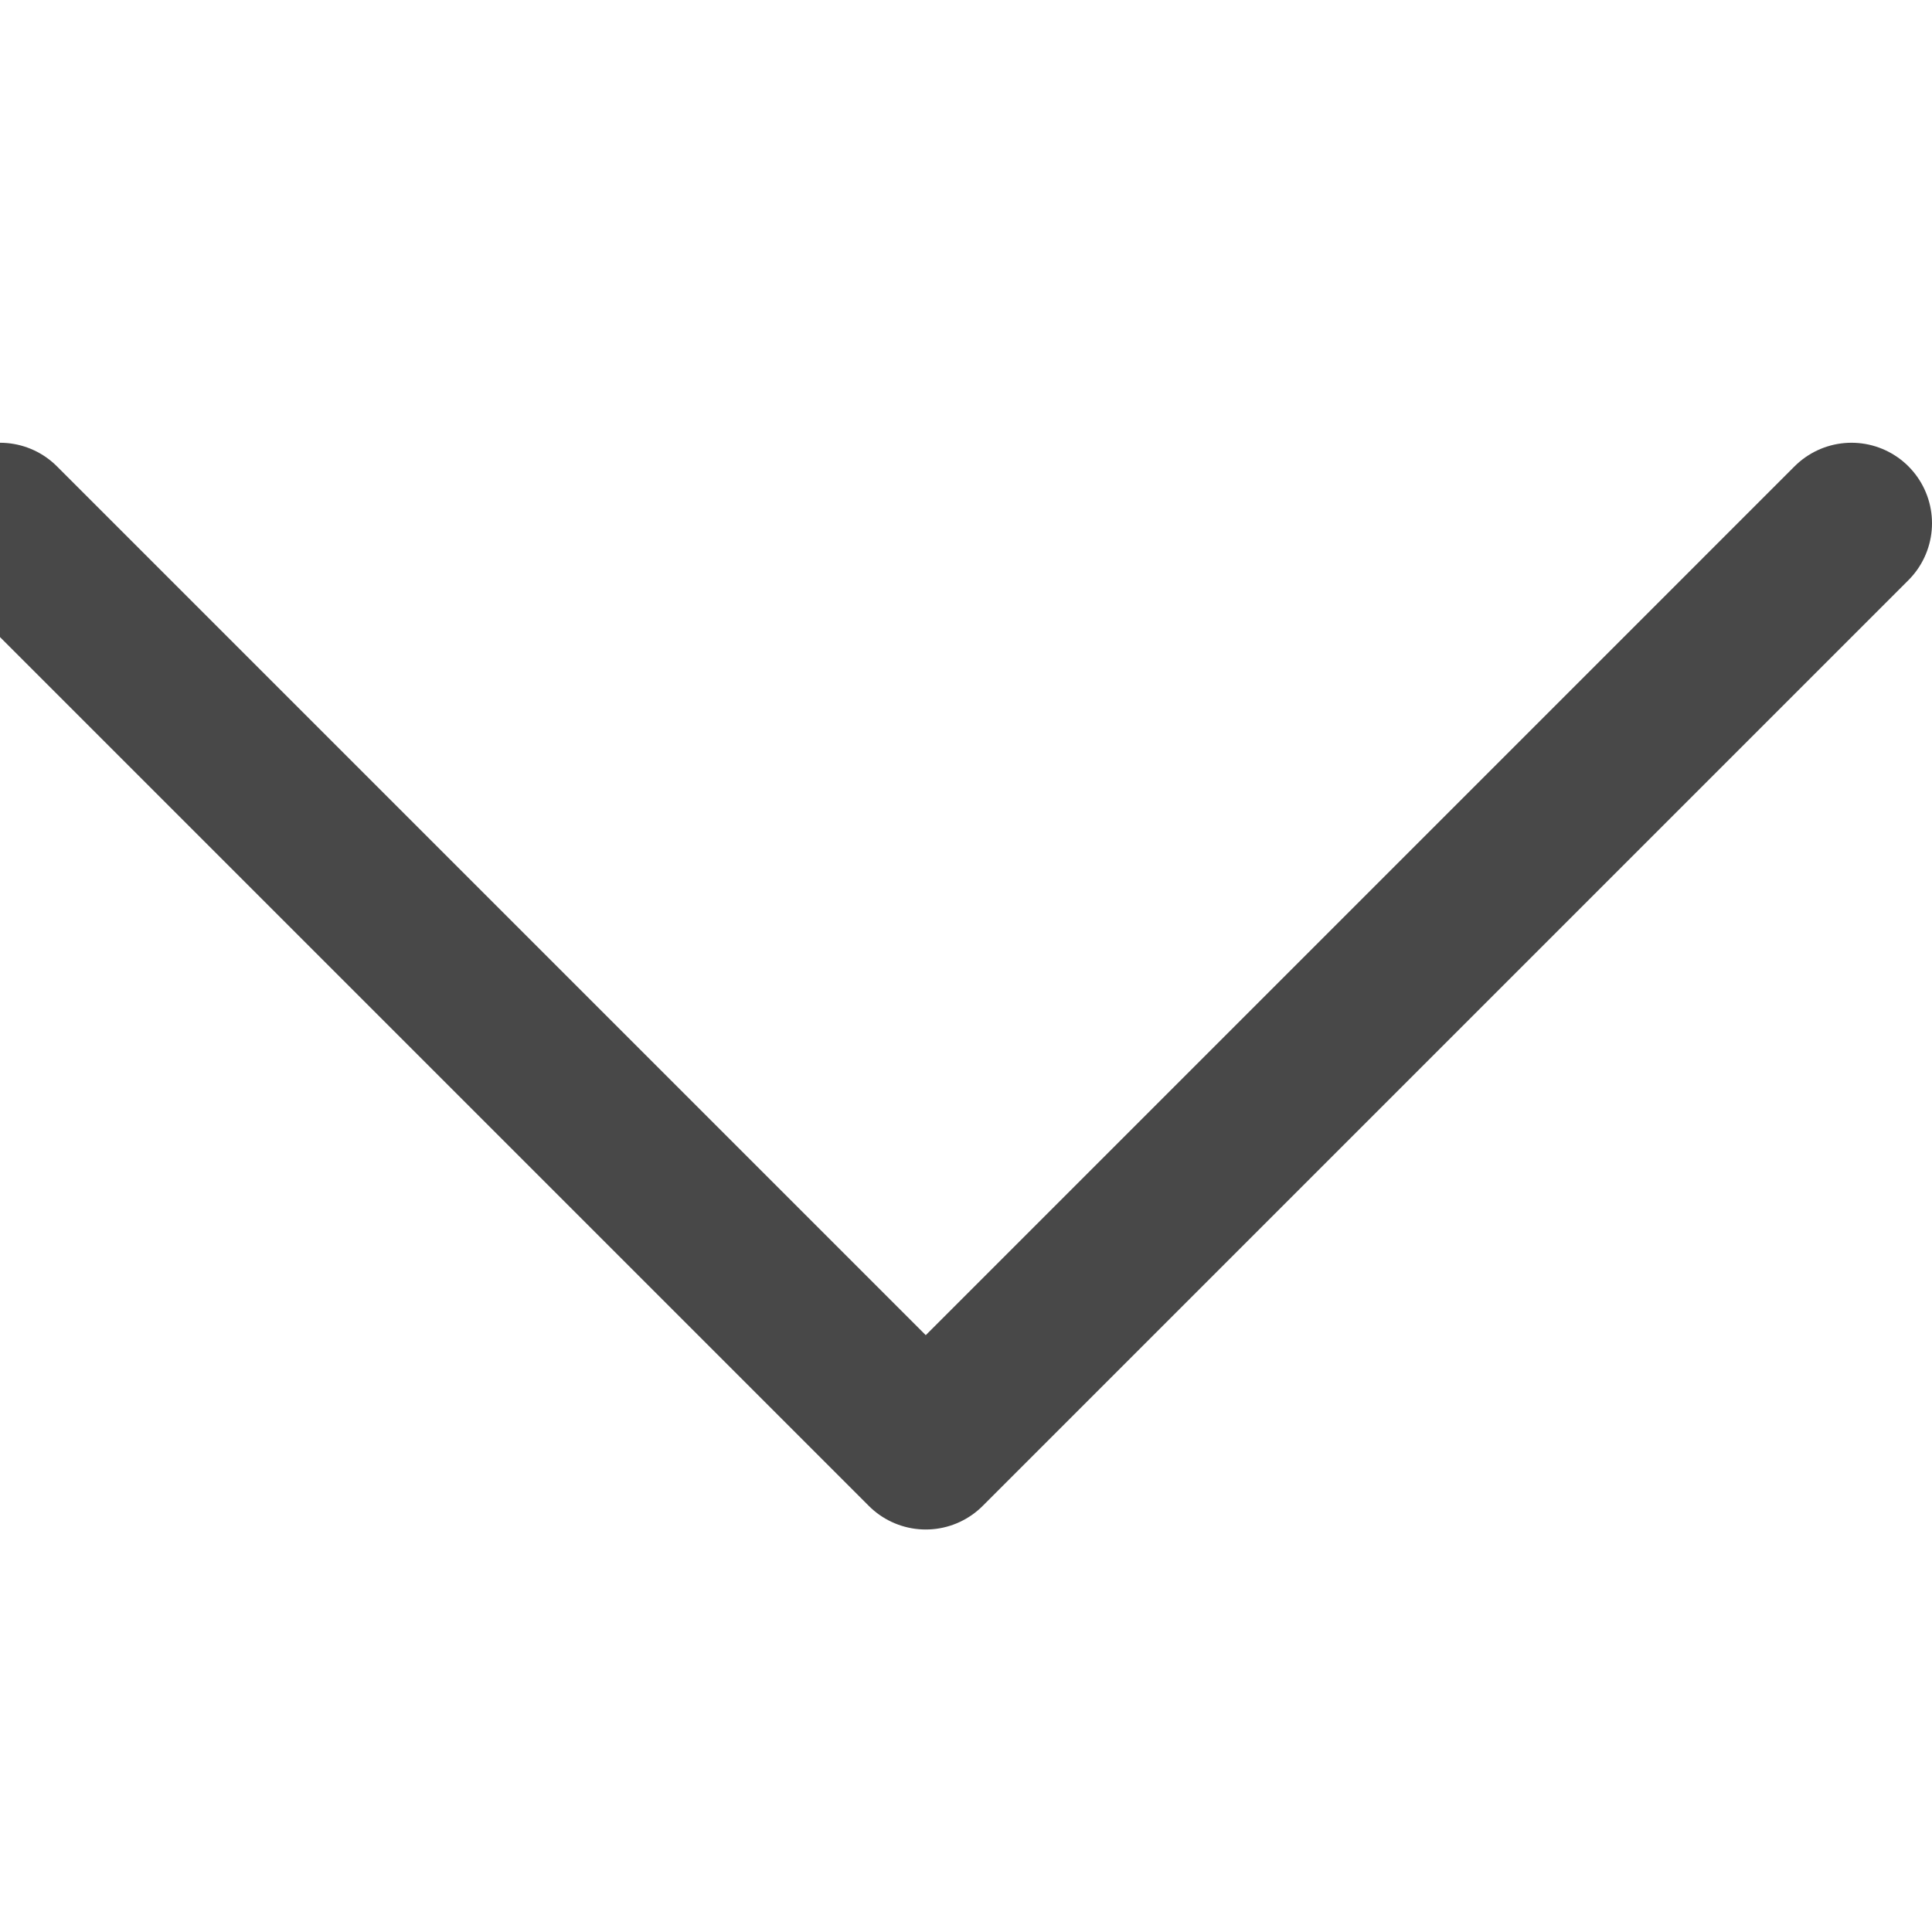 <svg width="12" height="12" viewBox="0 0 12 12" fill="none" xmlns="http://www.w3.org/2000/svg">
<g clip-path="url(#clip0_1449_449)">
<path d="M7.411e-07 3.25L5.75 9L11.5 3.25" stroke="#484848" stroke-linecap="round" stroke-linejoin="round"/>
</g>
<defs>
<clipPath id="clip0_1449_449">
<rect width="12" height="12" fill="white"/>
</clipPath>
</defs>
</svg>

